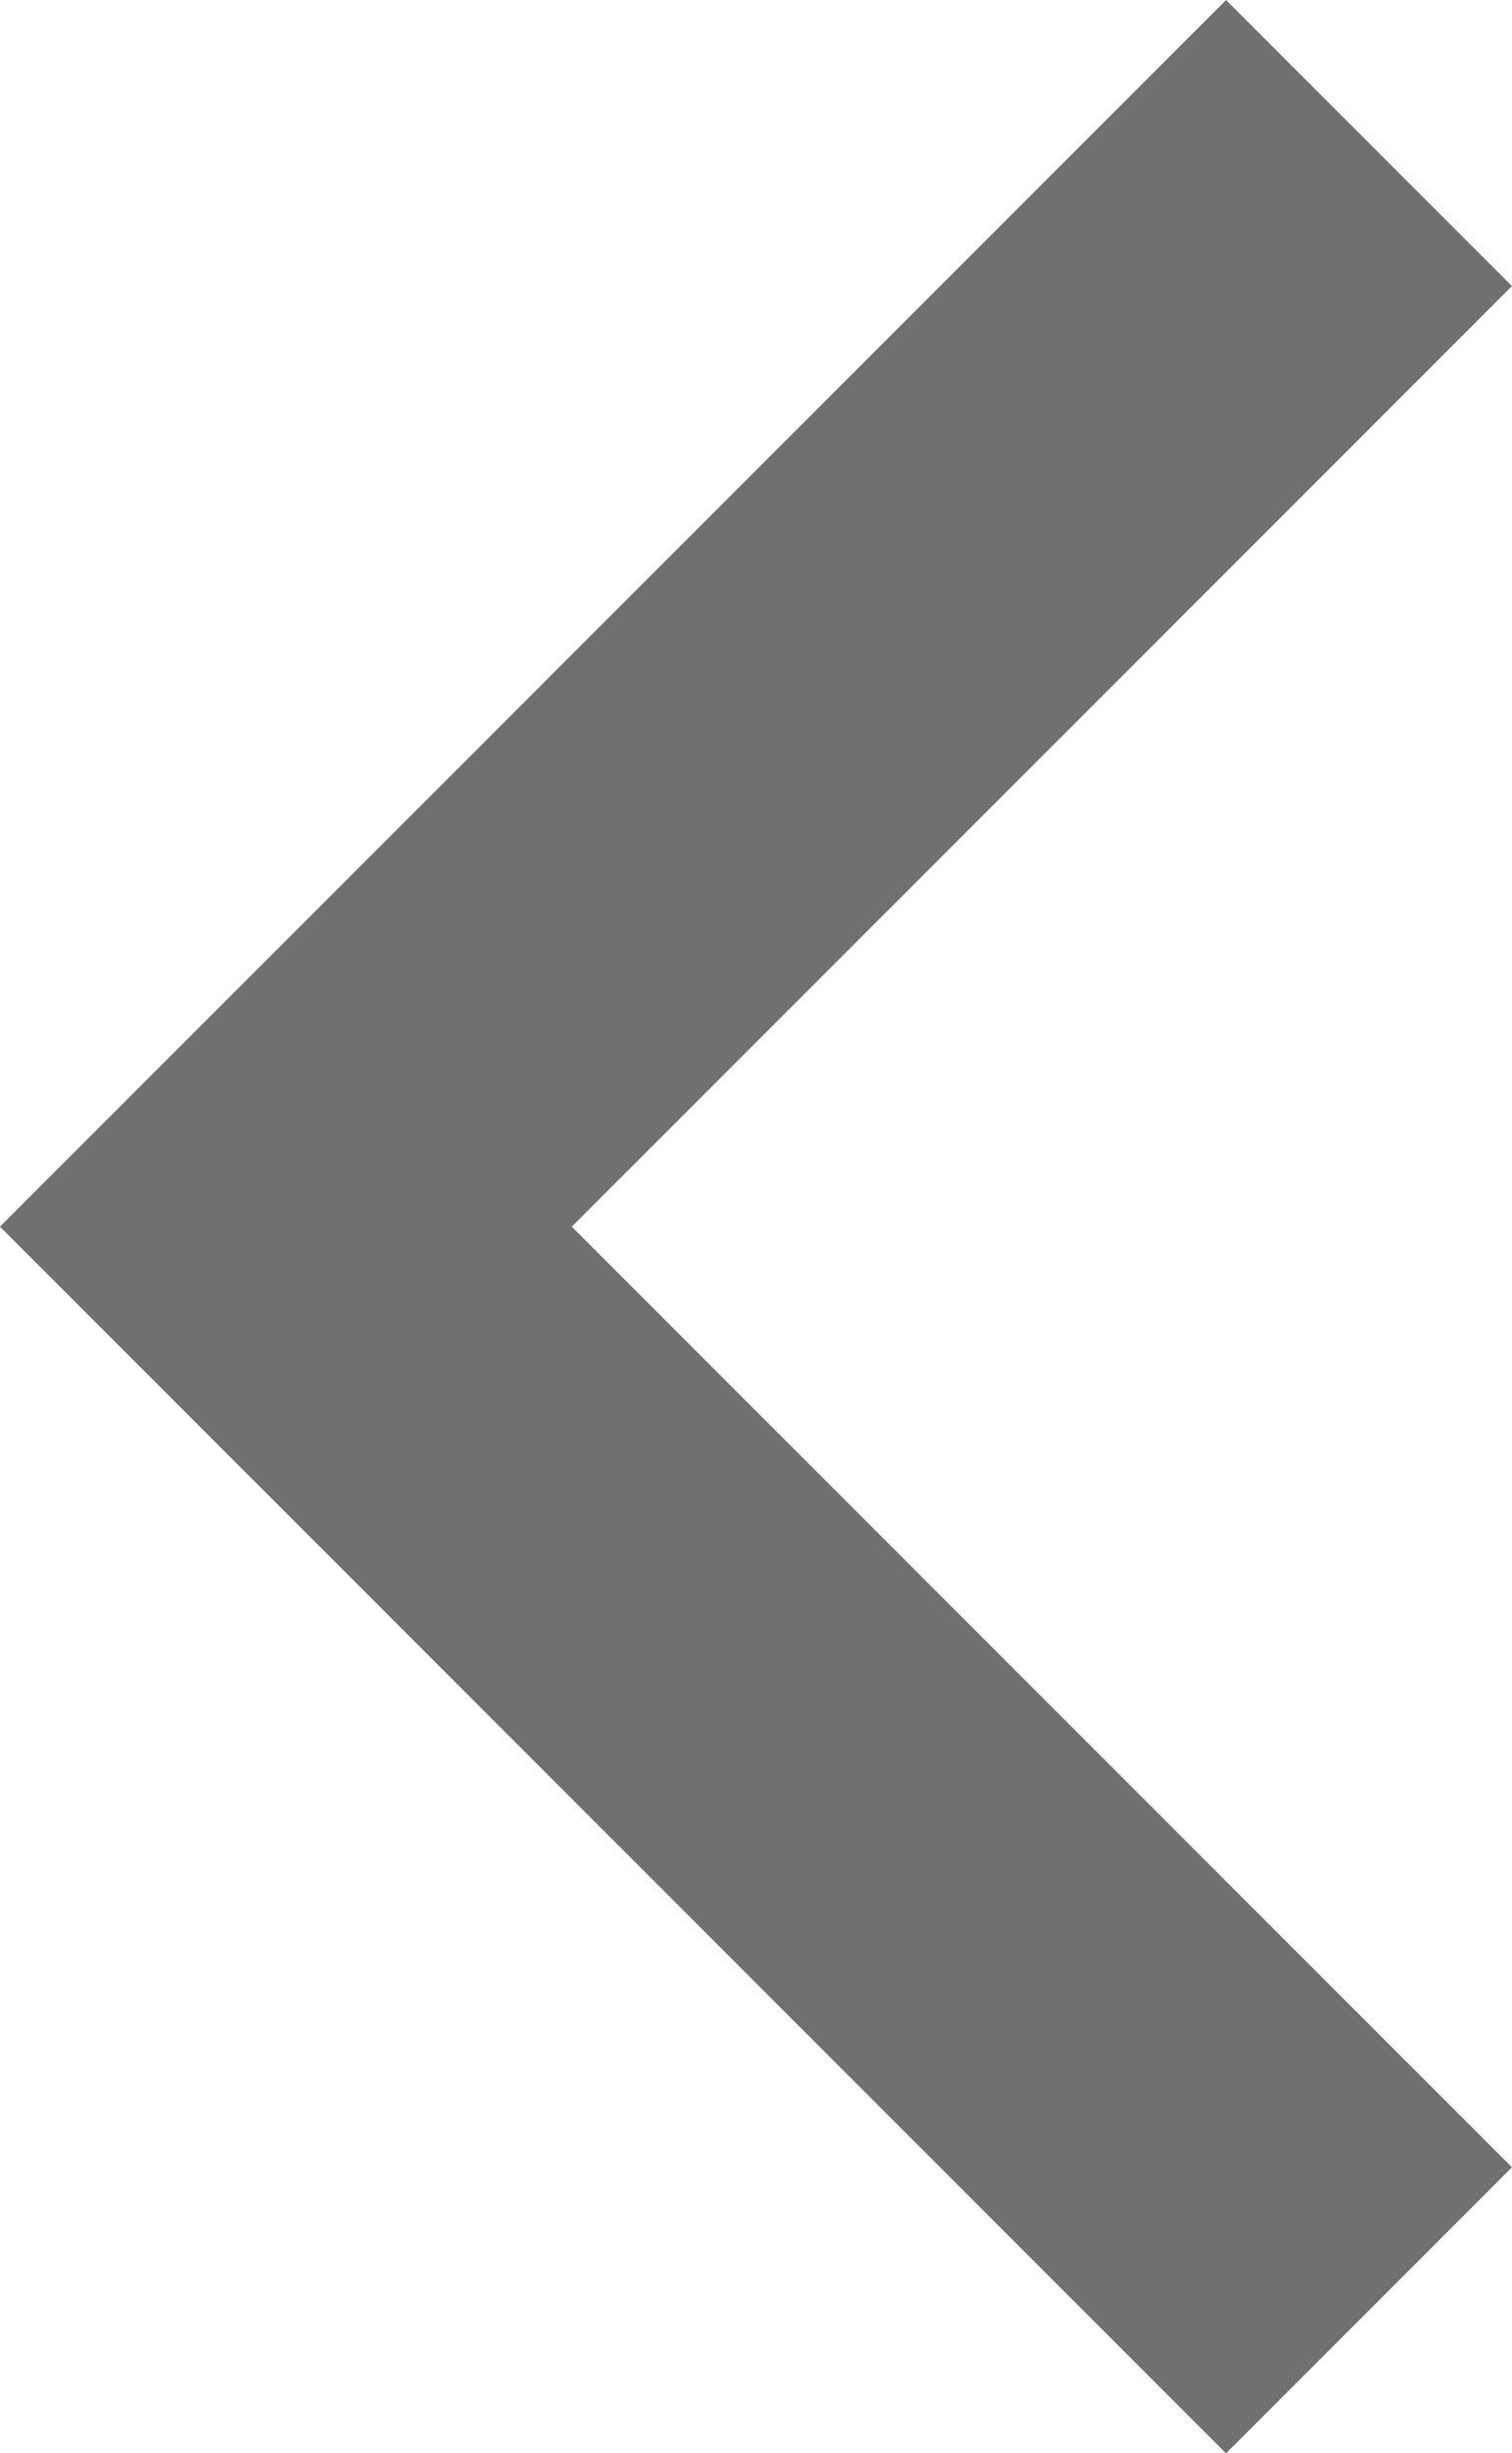 <svg xmlns="http://www.w3.org/2000/svg" width="11.218" height="18.193" viewBox="0 0 11.218 18.193">
  <path id="Path_17" data-name="Path 17" d="M4291.765,315.607l8.036,8.036-8.036,8.036" transform="translate(4301.922 332.74) rotate(180)" fill="none" stroke="#707070" stroke-width="3"/>
</svg>
